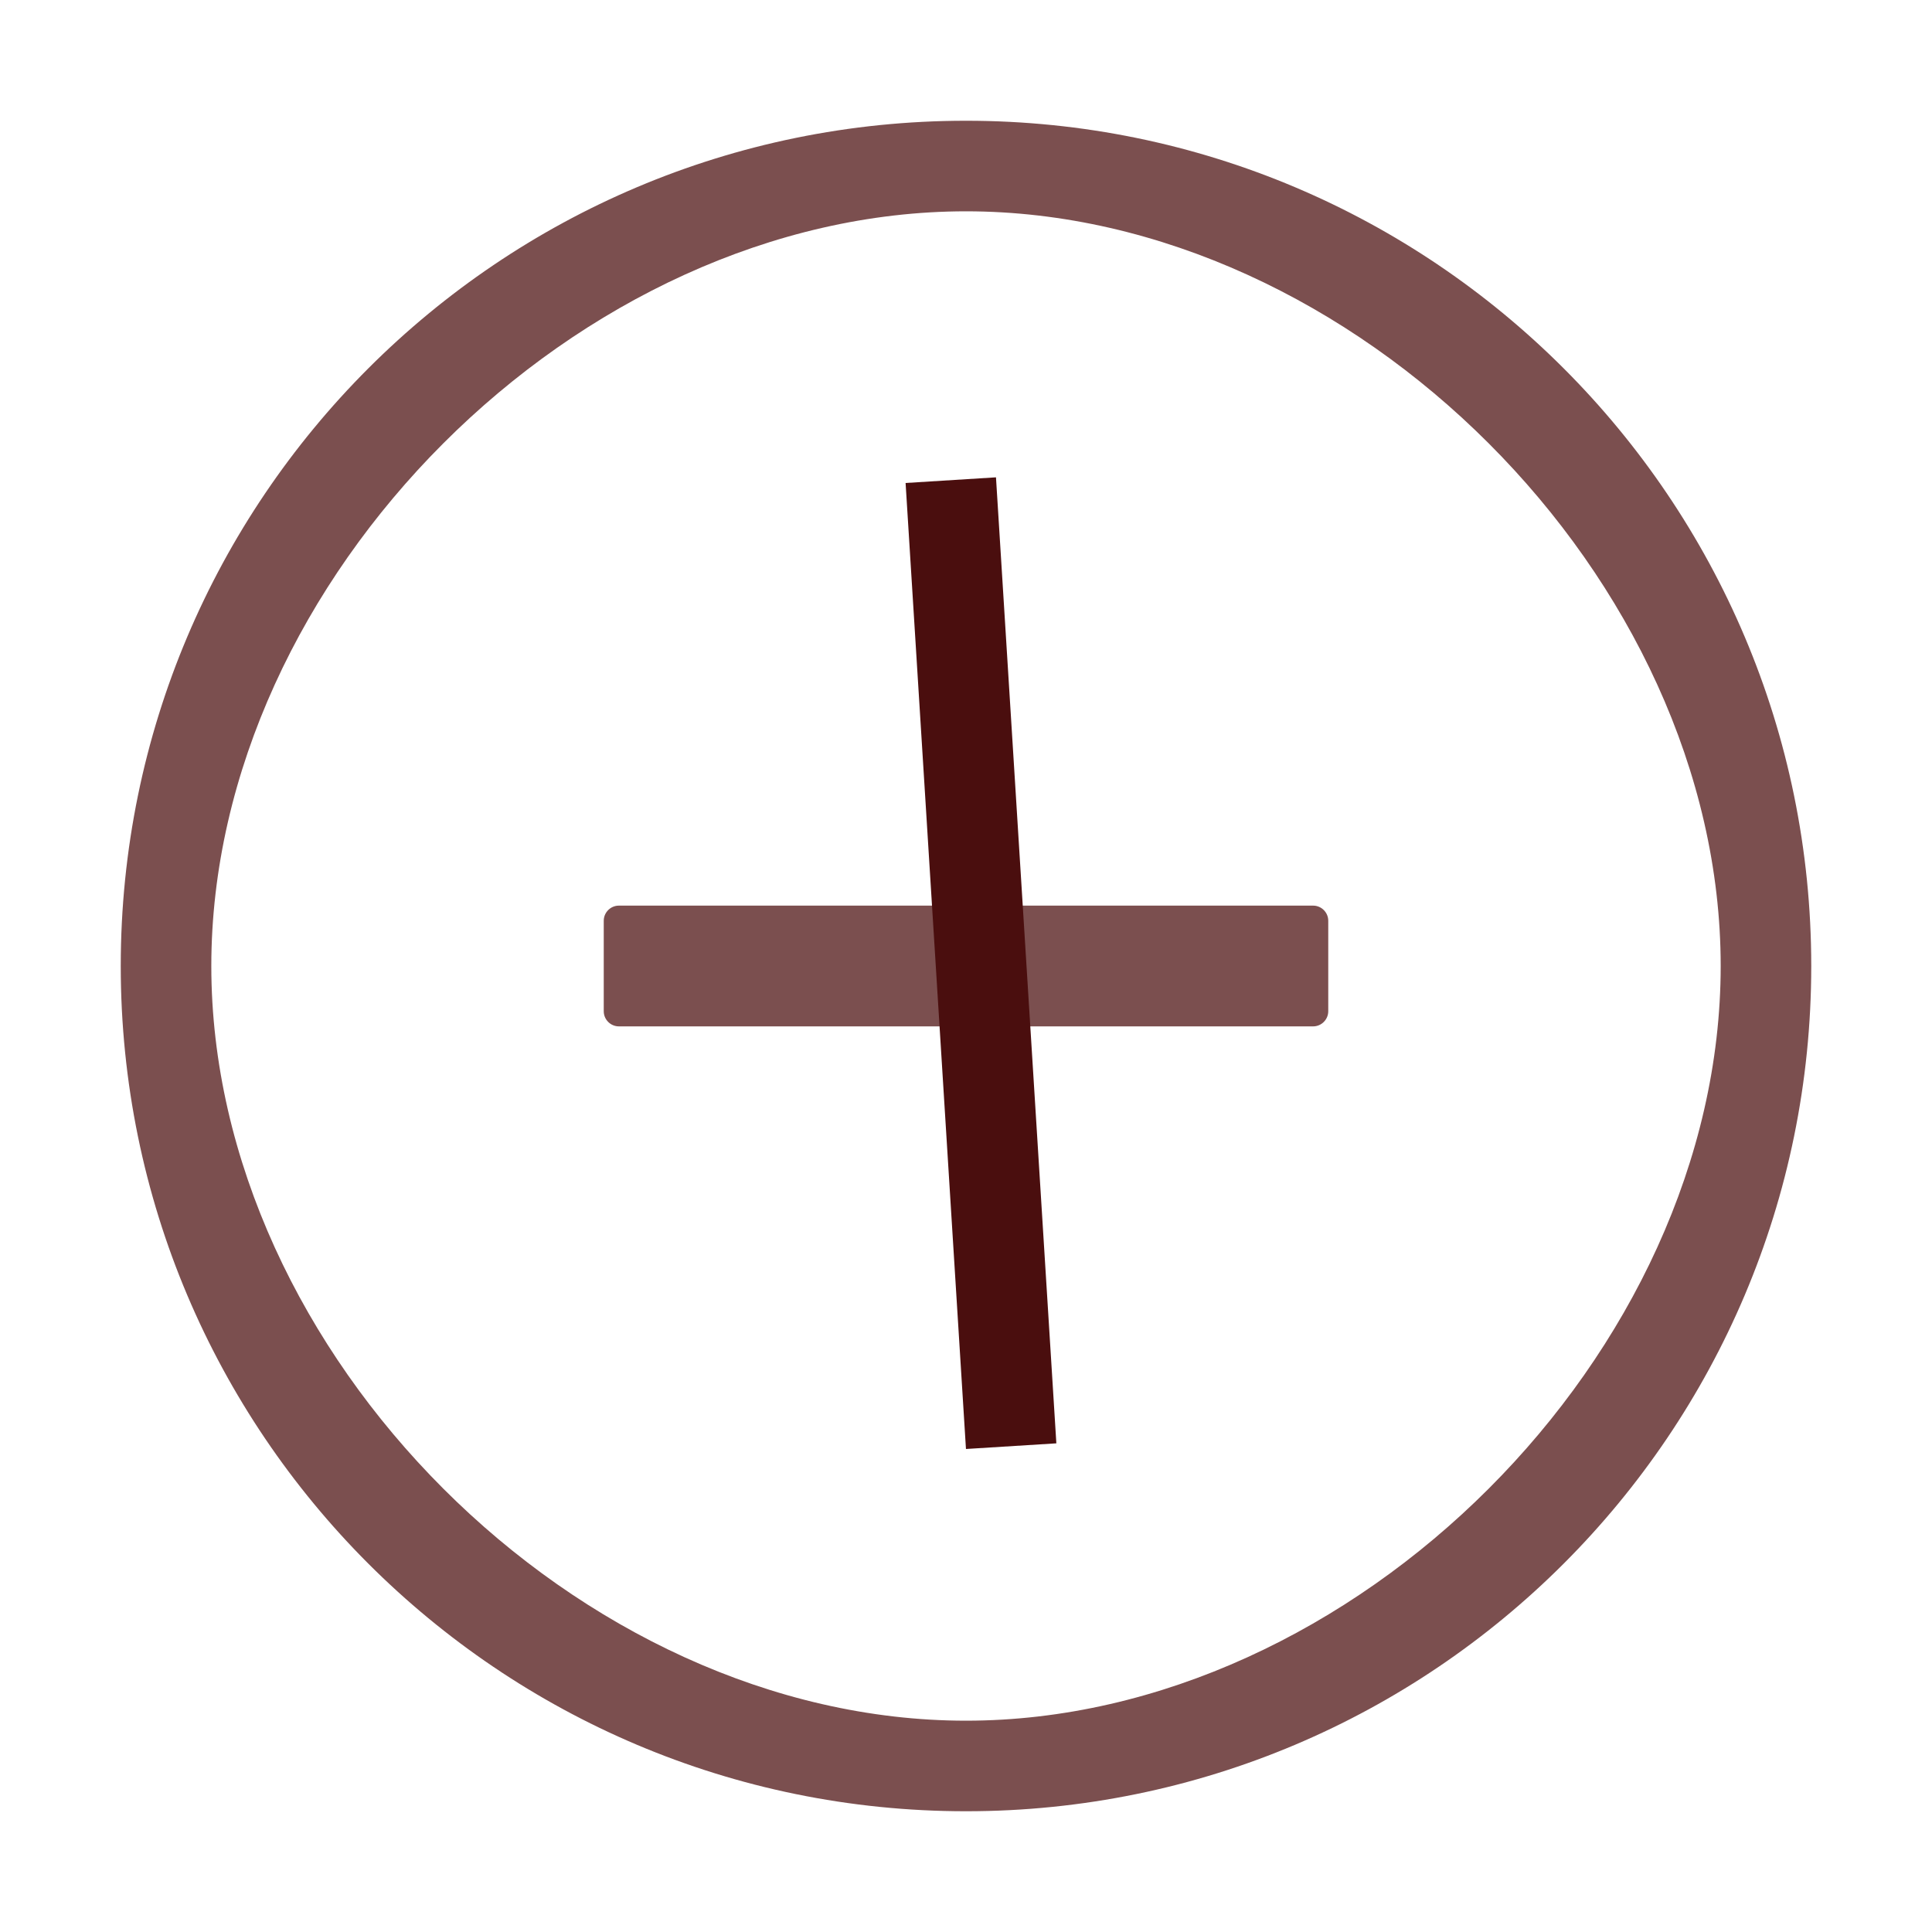 <svg width="32" height="32" viewBox="0 0 32 32" fill="none" xmlns="http://www.w3.org/2000/svg">
<path d="M21.75 15H10.25C10.113 15 10 15.113 10 15.25V16.75C10 16.887 10.113 17 10.25 17H21.75C21.887 17 22 16.887 22 16.75V15.25C22 15.113 21.887 15 21.75 15Z" fill="#4A0E0E" fill-opacity="0.73"/>
<path d="M16 2C8.269 2 2 8.269 2 16C2 23.731 8.269 30 16 30C23.731 30 30 23.731 30 16C30 8.269 23.731 2 16 2ZM16 28.5C9.581 28.5 3.5 22.419 3.5 16C3.5 9.581 9.581 3.5 16 3.5C22.419 3.5 28.5 9.581 28.5 16C28.5 22.419 22.419 28.5 16 28.5Z" fill="#4A0E0E" fill-opacity="0.73"/>
<line x1="15.748" y1="7.953" x2="16.748" y2="23.953" stroke="#4A0E0E" stroke-width="1.5"/>
</svg>
